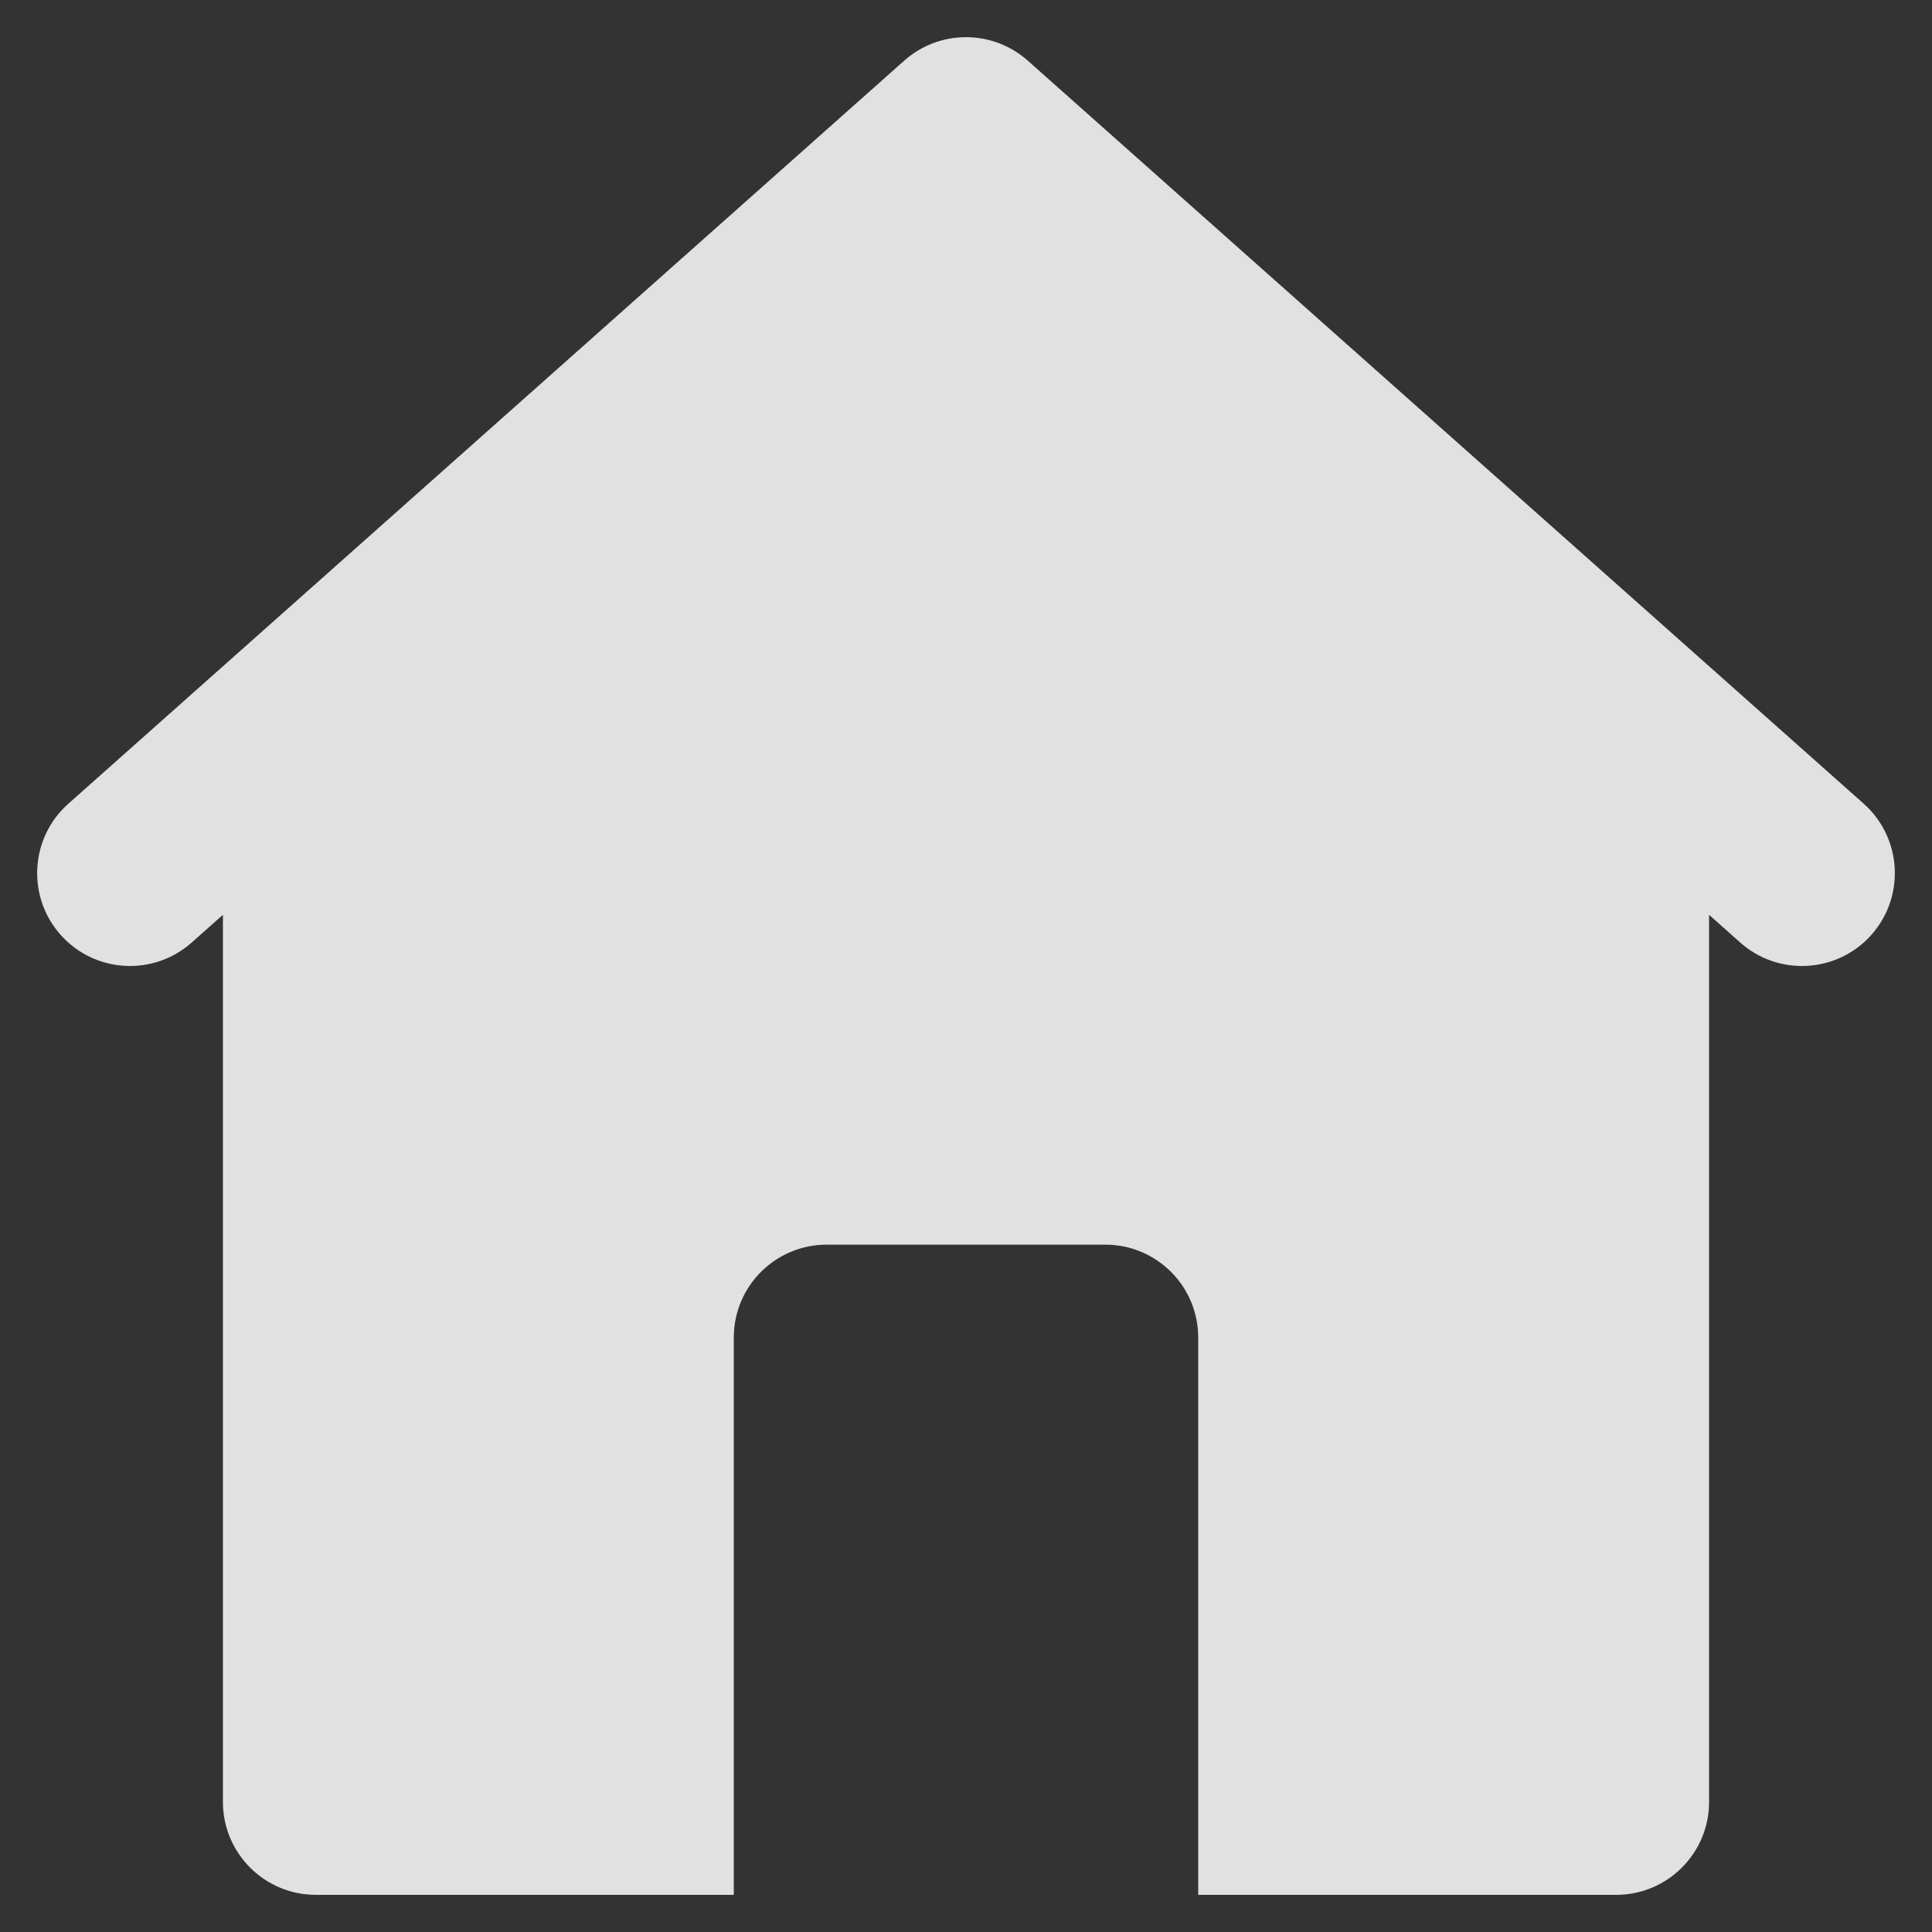 <svg width="26" height="26" viewBox="0 0 26 26" fill="none" xmlns="http://www.w3.org/2000/svg">
<rect x="0" y="0" width="26" height="26" fill="#333333" stroke="none"/>
<path fill-rule="evenodd" clip-rule="evenodd" d="M13.831 0.816C13.357 0.395 12.643 0.395 12.169 0.816L0.92 10.816C0.404 11.274 0.357 12.065 0.816 12.581C1.274 13.096 2.064 13.143 2.58 12.684L3 12.311V24.25C3 24.94 3.56 25.5 4.25 25.5H9.875V18C9.875 17.31 10.435 16.75 11.125 16.75H14.875C15.565 16.75 16.125 17.31 16.125 18V25.5H21.75C22.44 25.5 23 24.94 23 24.25V12.311L23.419 12.684C23.936 13.143 24.726 13.096 25.184 12.581C25.643 12.065 25.596 11.274 25.081 10.816L13.831 0.816Z" fill="#EEEEEE" fill-opacity="0.933"/>
</svg>

